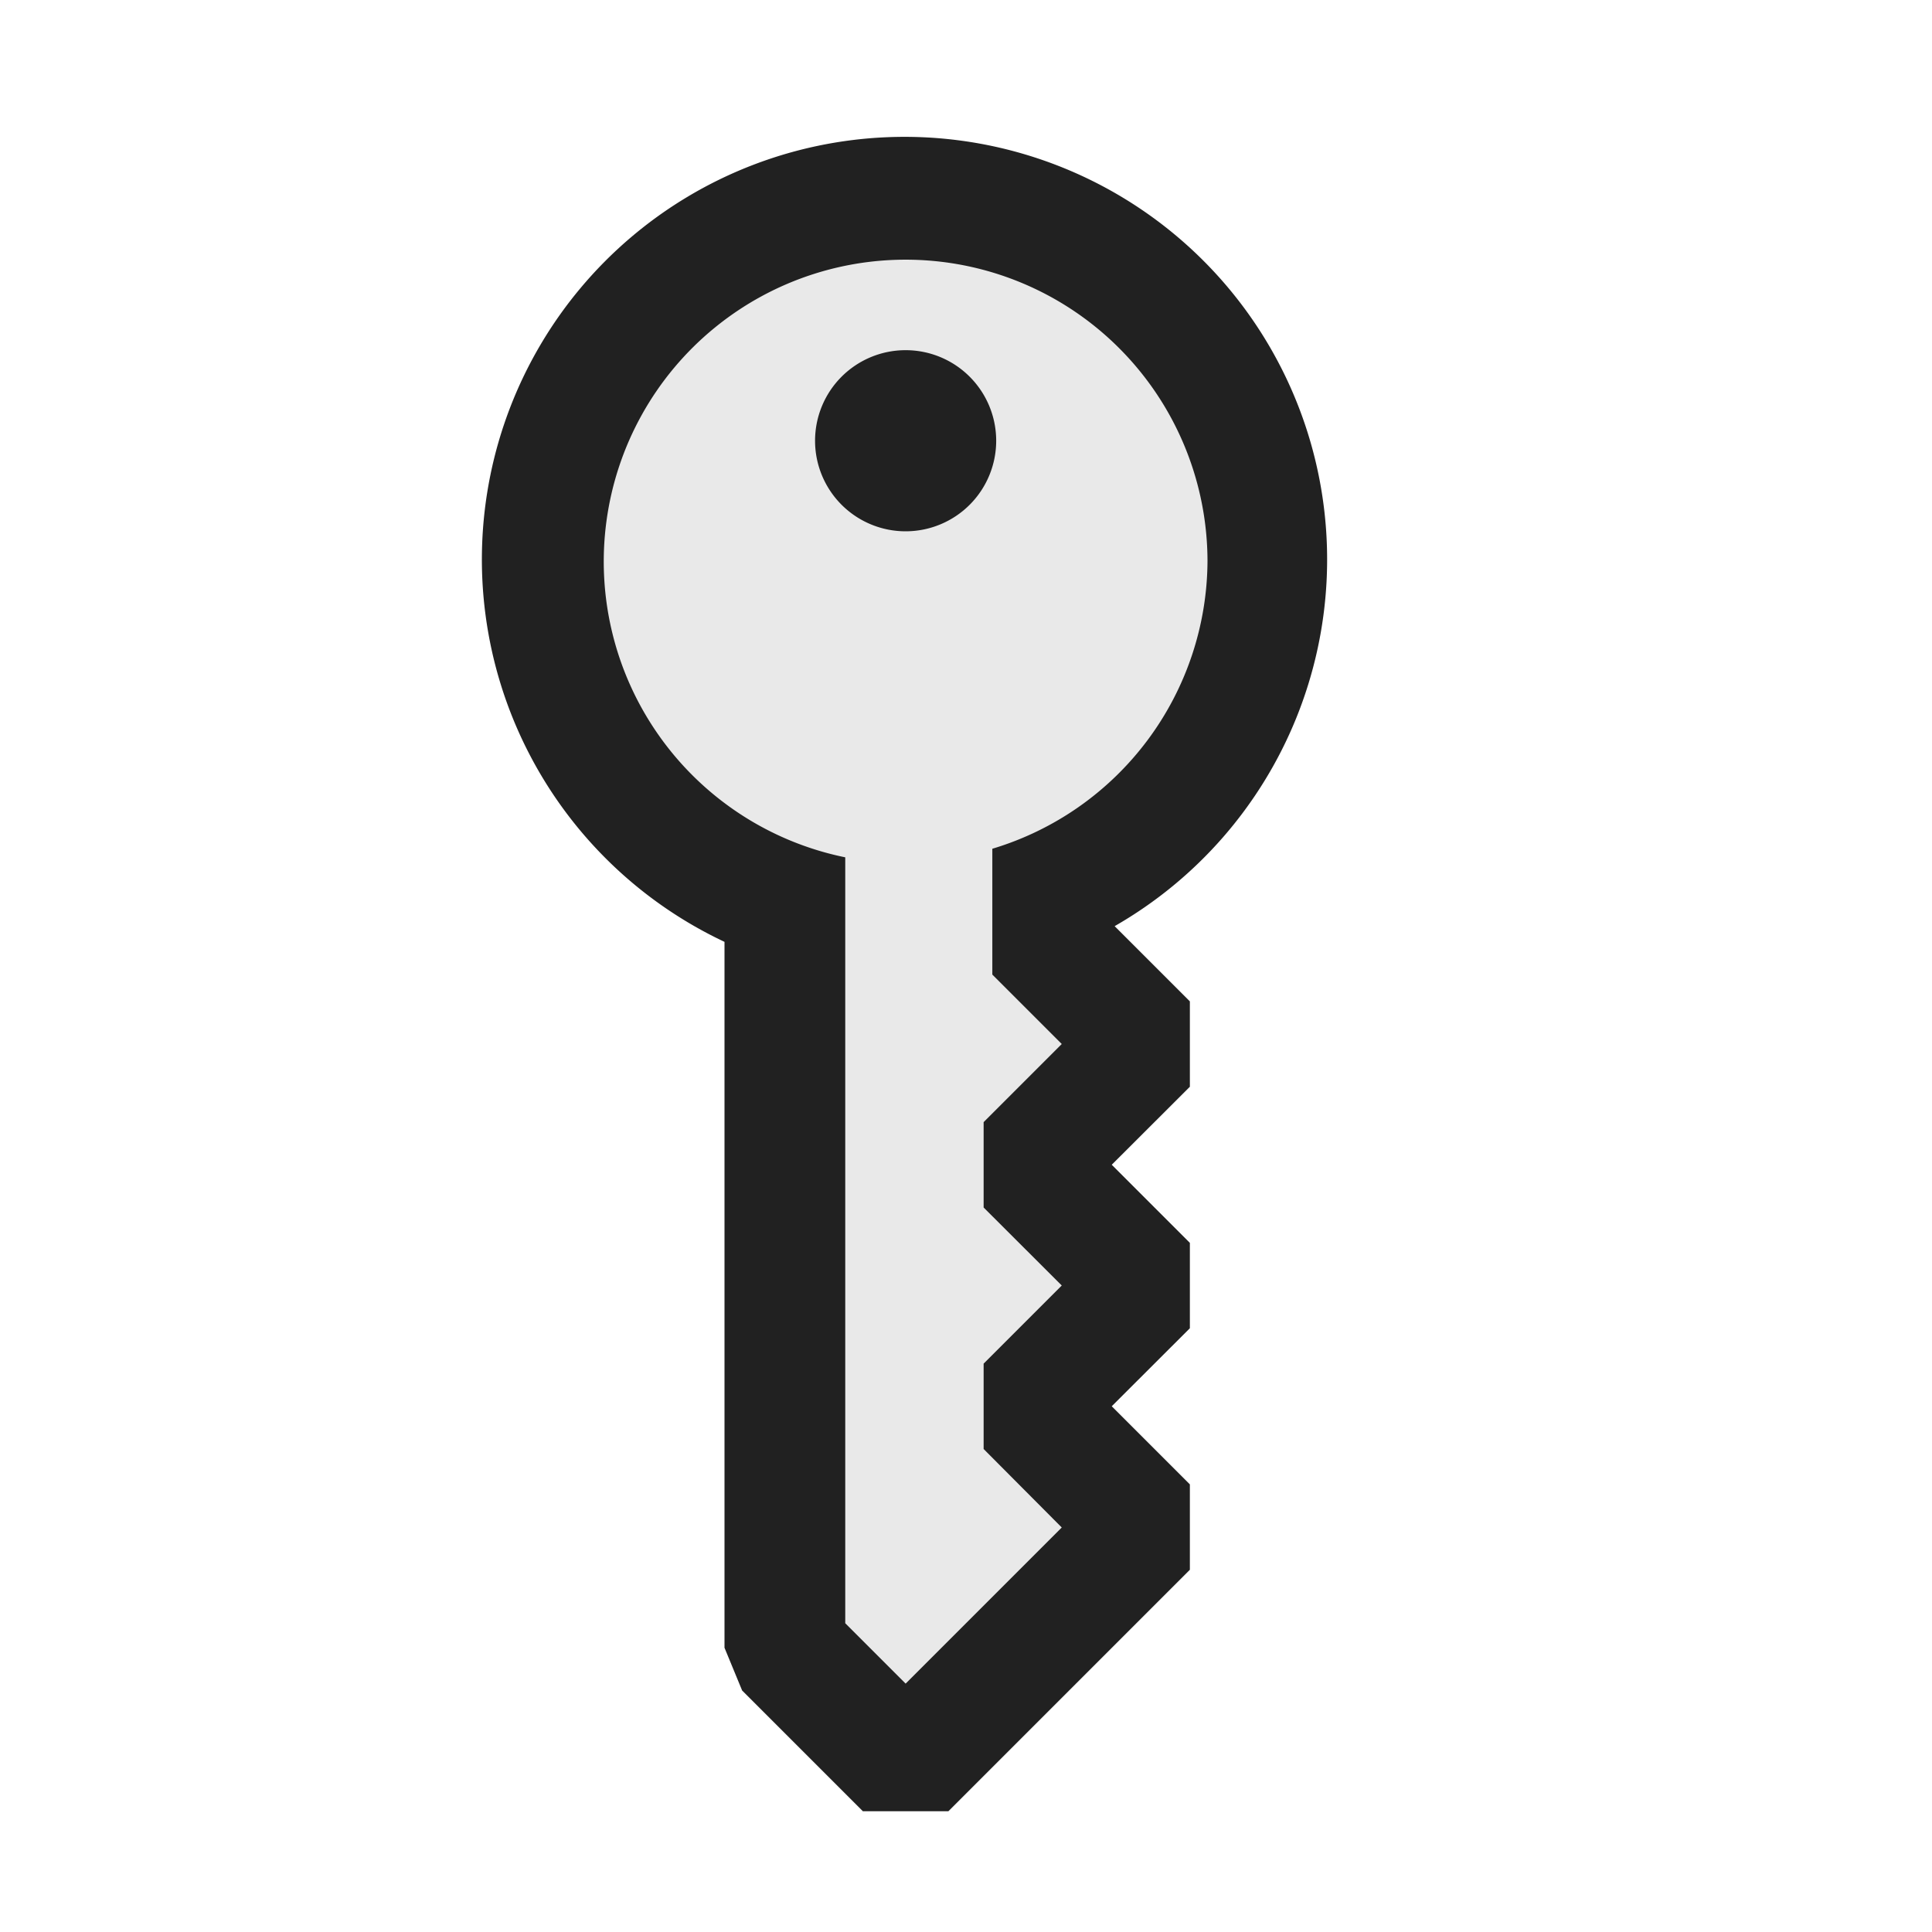 <svg xmlns="http://www.w3.org/2000/svg" viewBox="0 0 16 16">
  <defs>
    <style>.canvas{fill: none; opacity: 0;}.light-defaultgrey-10{fill: #212121; opacity: 0.1;}.light-defaultgrey{fill: #212121; opacity: 1;}</style>
  </defs>
  <title>KeyVertical</title>
  <g id="canvas">
    <path class="canvas" d="M16,16H0V0H16Z" />
  </g>
  <g id="level-1">
    <path class="light-defaultgrey-10" d="M4.5,4.646a3,3,0,1,1,4,2.817v.183l1,1-1,1,1,1-1,1,1,1-2,2-1-1V7.463A2.992,2.992,0,0,1,4.5,4.646Z" />
    <path class="light-defaultgrey" d="M8.25,3.646A.75.75,0,1,1,7.5,2.9.75.75,0,0,1,8.25,3.646ZM9.231,7.67l.623.623V9l-.647.646.647.647V11l-.647.646.647.647V13l-2,2H7.146l-1-1L6,13.646V7.8A3.5,3.5,0,1,1,9.231,7.67ZM10,4.646A2.5,2.5,0,1,0,7,7.1v6.343l.5.5,1.293-1.293L8.146,12v-.707l.647-.647L8.146,10V9.293l.647-.647-.575-.575V7.029A2.5,2.5,0,0,0,10,4.646Z" />
  </g>
</svg>
